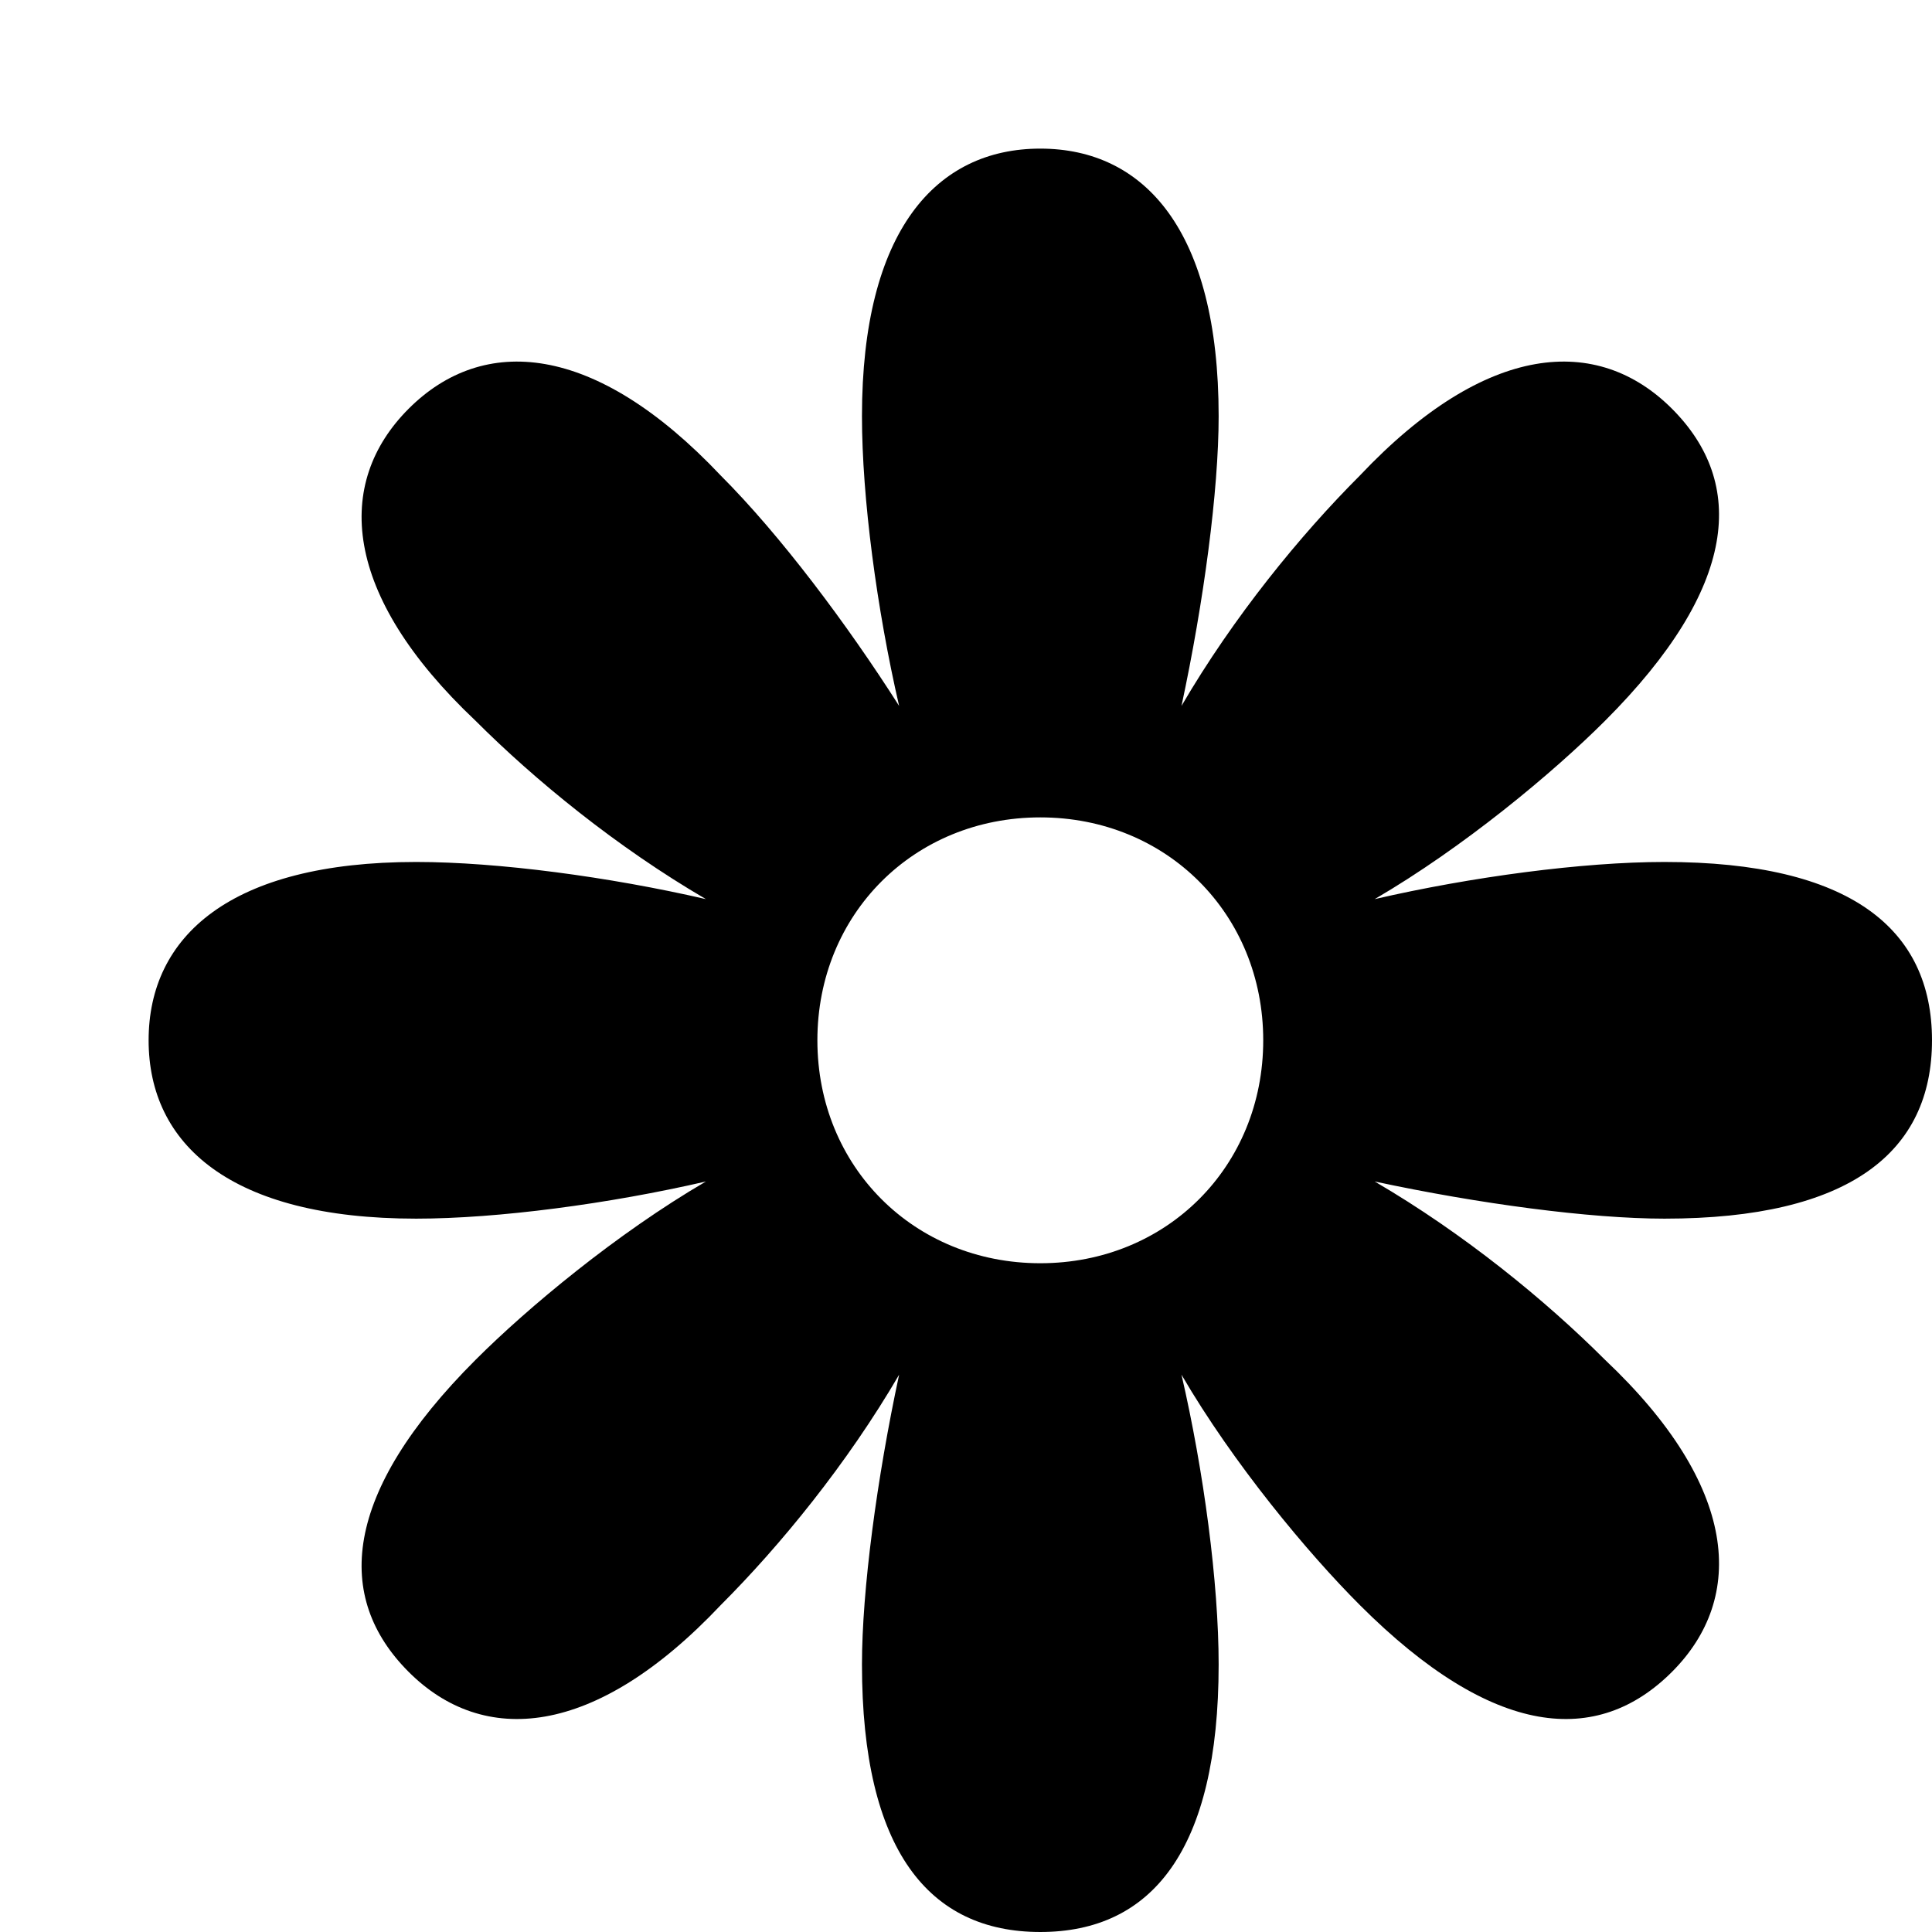 <?xml version="1.0" encoding="utf-8"?>
<!-- Generator: Adobe Illustrator 19.2.1, SVG Export Plug-In . SVG Version: 6.00 Build 0)  -->
<svg version="1.2" baseProfile="tiny" id="Layer_1" xmlns="http://www.w3.org/2000/svg" xmlns:xlink="http://www.w3.org/1999/xlink"
	 x="0px" y="0px" viewBox="-2 -2 26 26" xml:space="preserve">
<g>
	<circle fill="none" cx="12" cy="12" r="3"/>
	<path fill="#000000" d="M20.4,9.6c-1.1,0-2.6,0.2-3.9,0.5c1.2-0.7,2.4-1.7,3.1-2.4c1.8-1.8,1.9-3.2,0.9-4.2c-1-1-2.5-0.9-4.2,0.9
		c-0.8,0.8-1.7,1.9-2.4,3.1c0.3-1.4,0.5-2.9,0.5-3.9C14.4,1.1,13.4,0,12,0S9.6,1.1,9.6,3.6c0,1.1,0.2,2.6,0.5,3.9
		C9.4,6.4,8.5,5.2,7.7,4.4C6,2.6,4.5,2.5,3.5,3.5c-1,1-0.9,2.5,0.9,4.2c0.8,0.8,1.9,1.7,3.1,2.4C6.2,9.8,4.7,9.6,3.6,9.6
		C1.1,9.6,0,10.6,0,12s1.1,2.4,3.6,2.4c1.1,0,2.6-0.2,3.9-0.5c-1.2,0.7-2.4,1.7-3.1,2.4c-1.8,1.8-1.9,3.2-0.9,4.2
		c1,1,2.5,0.9,4.2-0.9c0.8-0.8,1.7-1.9,2.4-3.1c-0.3,1.4-0.5,2.9-0.5,3.9c0,2.5,0.9,3.6,2.4,3.6s2.4-1.1,2.4-3.6
		c0-1.1-0.2-2.6-0.5-3.9c0.7,1.2,1.7,2.4,2.4,3.1c1.8,1.8,3.2,1.9,4.2,0.9c1-1,0.9-2.5-0.9-4.2c-0.8-0.8-1.9-1.7-3.1-2.4
		c1.4,0.3,2.9,0.5,3.9,0.5c2.5,0,3.6-0.9,3.6-2.4S22.9,9.6,20.4,9.6z M12,15c-1.7,0-3-1.3-3-3s1.3-3,3-3s3,1.3,3,3S13.7,15,12,15z"
		/>
</g>
</svg>
